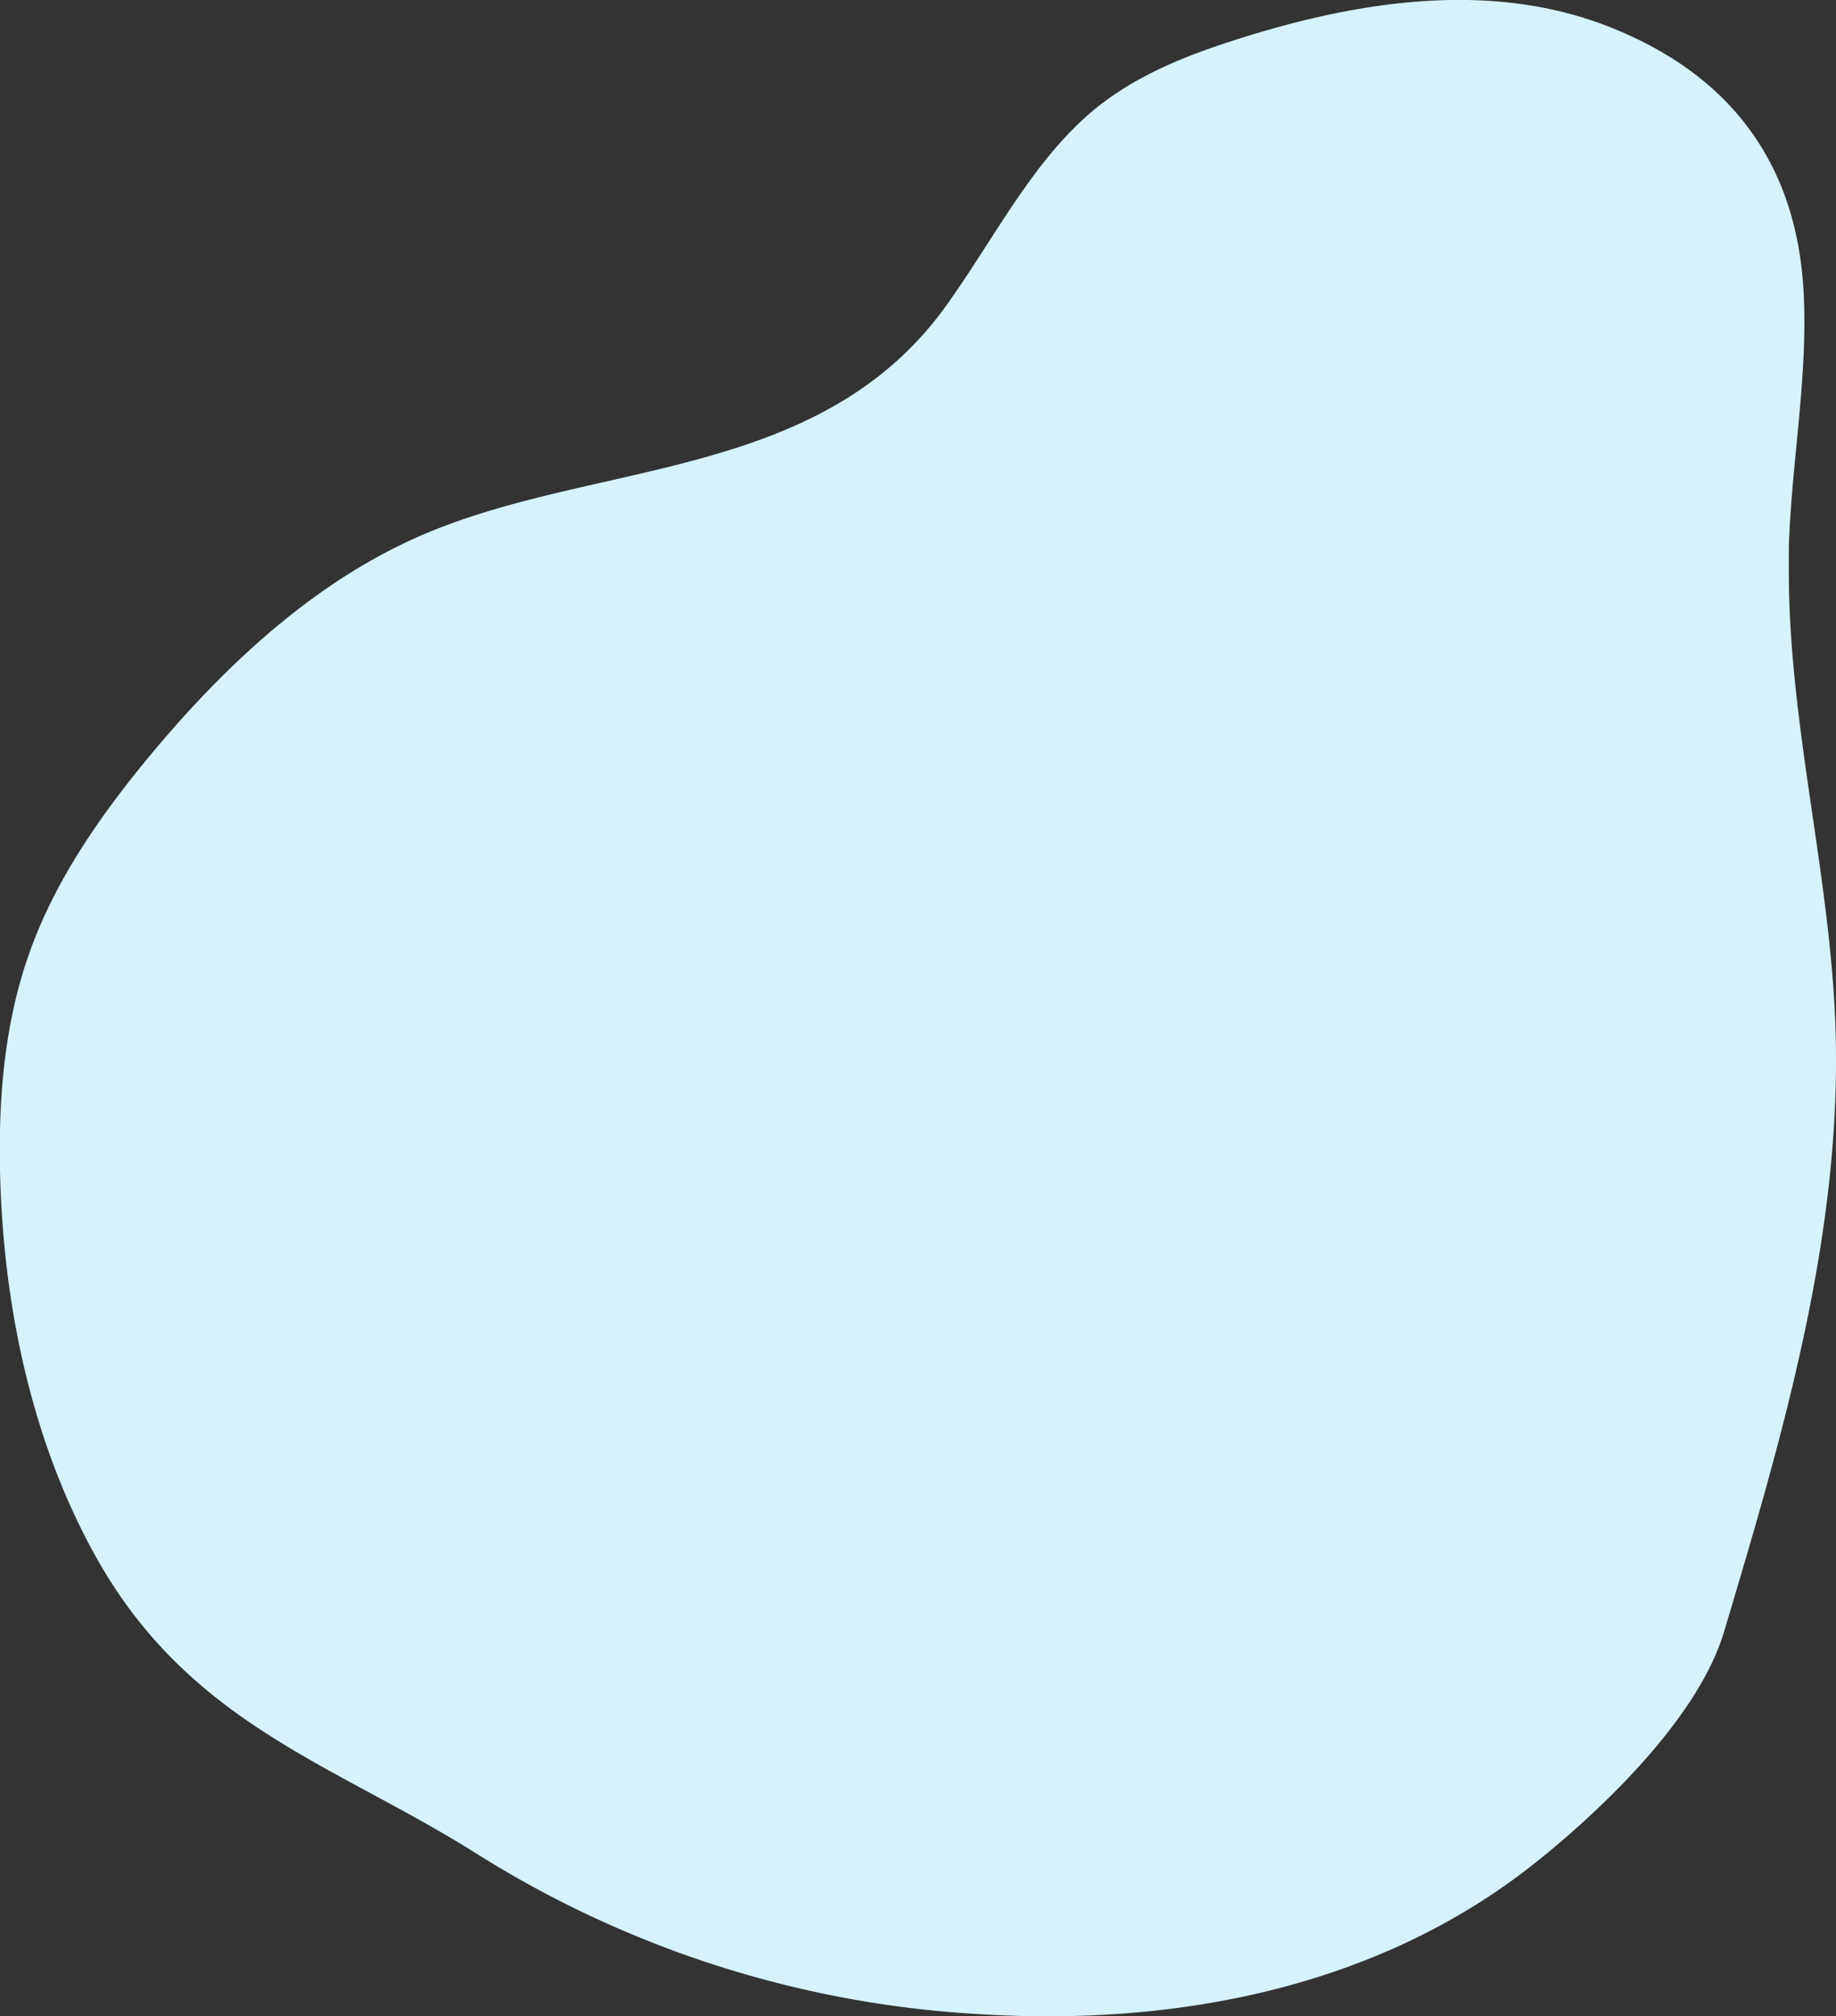 <svg xmlns="http://www.w3.org/2000/svg" viewBox="0 0 229.28 251.7"><rect x="0" y="0" width="229.28" height="251.7" fill="#333333" stroke="none"/><defs><style>.cls-1{fill:#d5f2fd2f;}</style></defs><g id="Layer_2" data-name="Layer 2"><g id="Graphic_Elements" data-name="Graphic Elements"><g id="Layer_8" data-name="Layer 8"><path class="cls-1" d="M223.39,71.65c0-1.09,0-2.19,0-3.28.32-10.64,2.4-21.23,1.85-31.84-.89-17-10-27.45-23.95-33.05C186.57-2.46,170,0,154.8,4.81c-6.32,2-12.67,4.42-18,8.75-7.77,6.35-12.56,16.11-18.57,24.5C102.05,60.7,73.06,57.22,51,67.56,38.21,73.53,27.36,83.78,18,95.2c-5.94,7.28-11.43,15.24-14.56,24.41-3,8.77-3.7,18.3-3.41,27.64.51,16.69,4.22,33.43,12.17,47.49C24,215.5,42.14,220.36,59.91,231.64a131.63,131.63,0,0,0,62.45,19.79c24.17,1.5,49.62-3.14,69.42-18.94,8.3-6.62,20.31-18.06,23.52-28.8,7.32-24.46,14.74-49.57,13.92-75.22C228.61,109.39,223.44,90.71,223.39,71.65Z"/></g></g></g></svg>